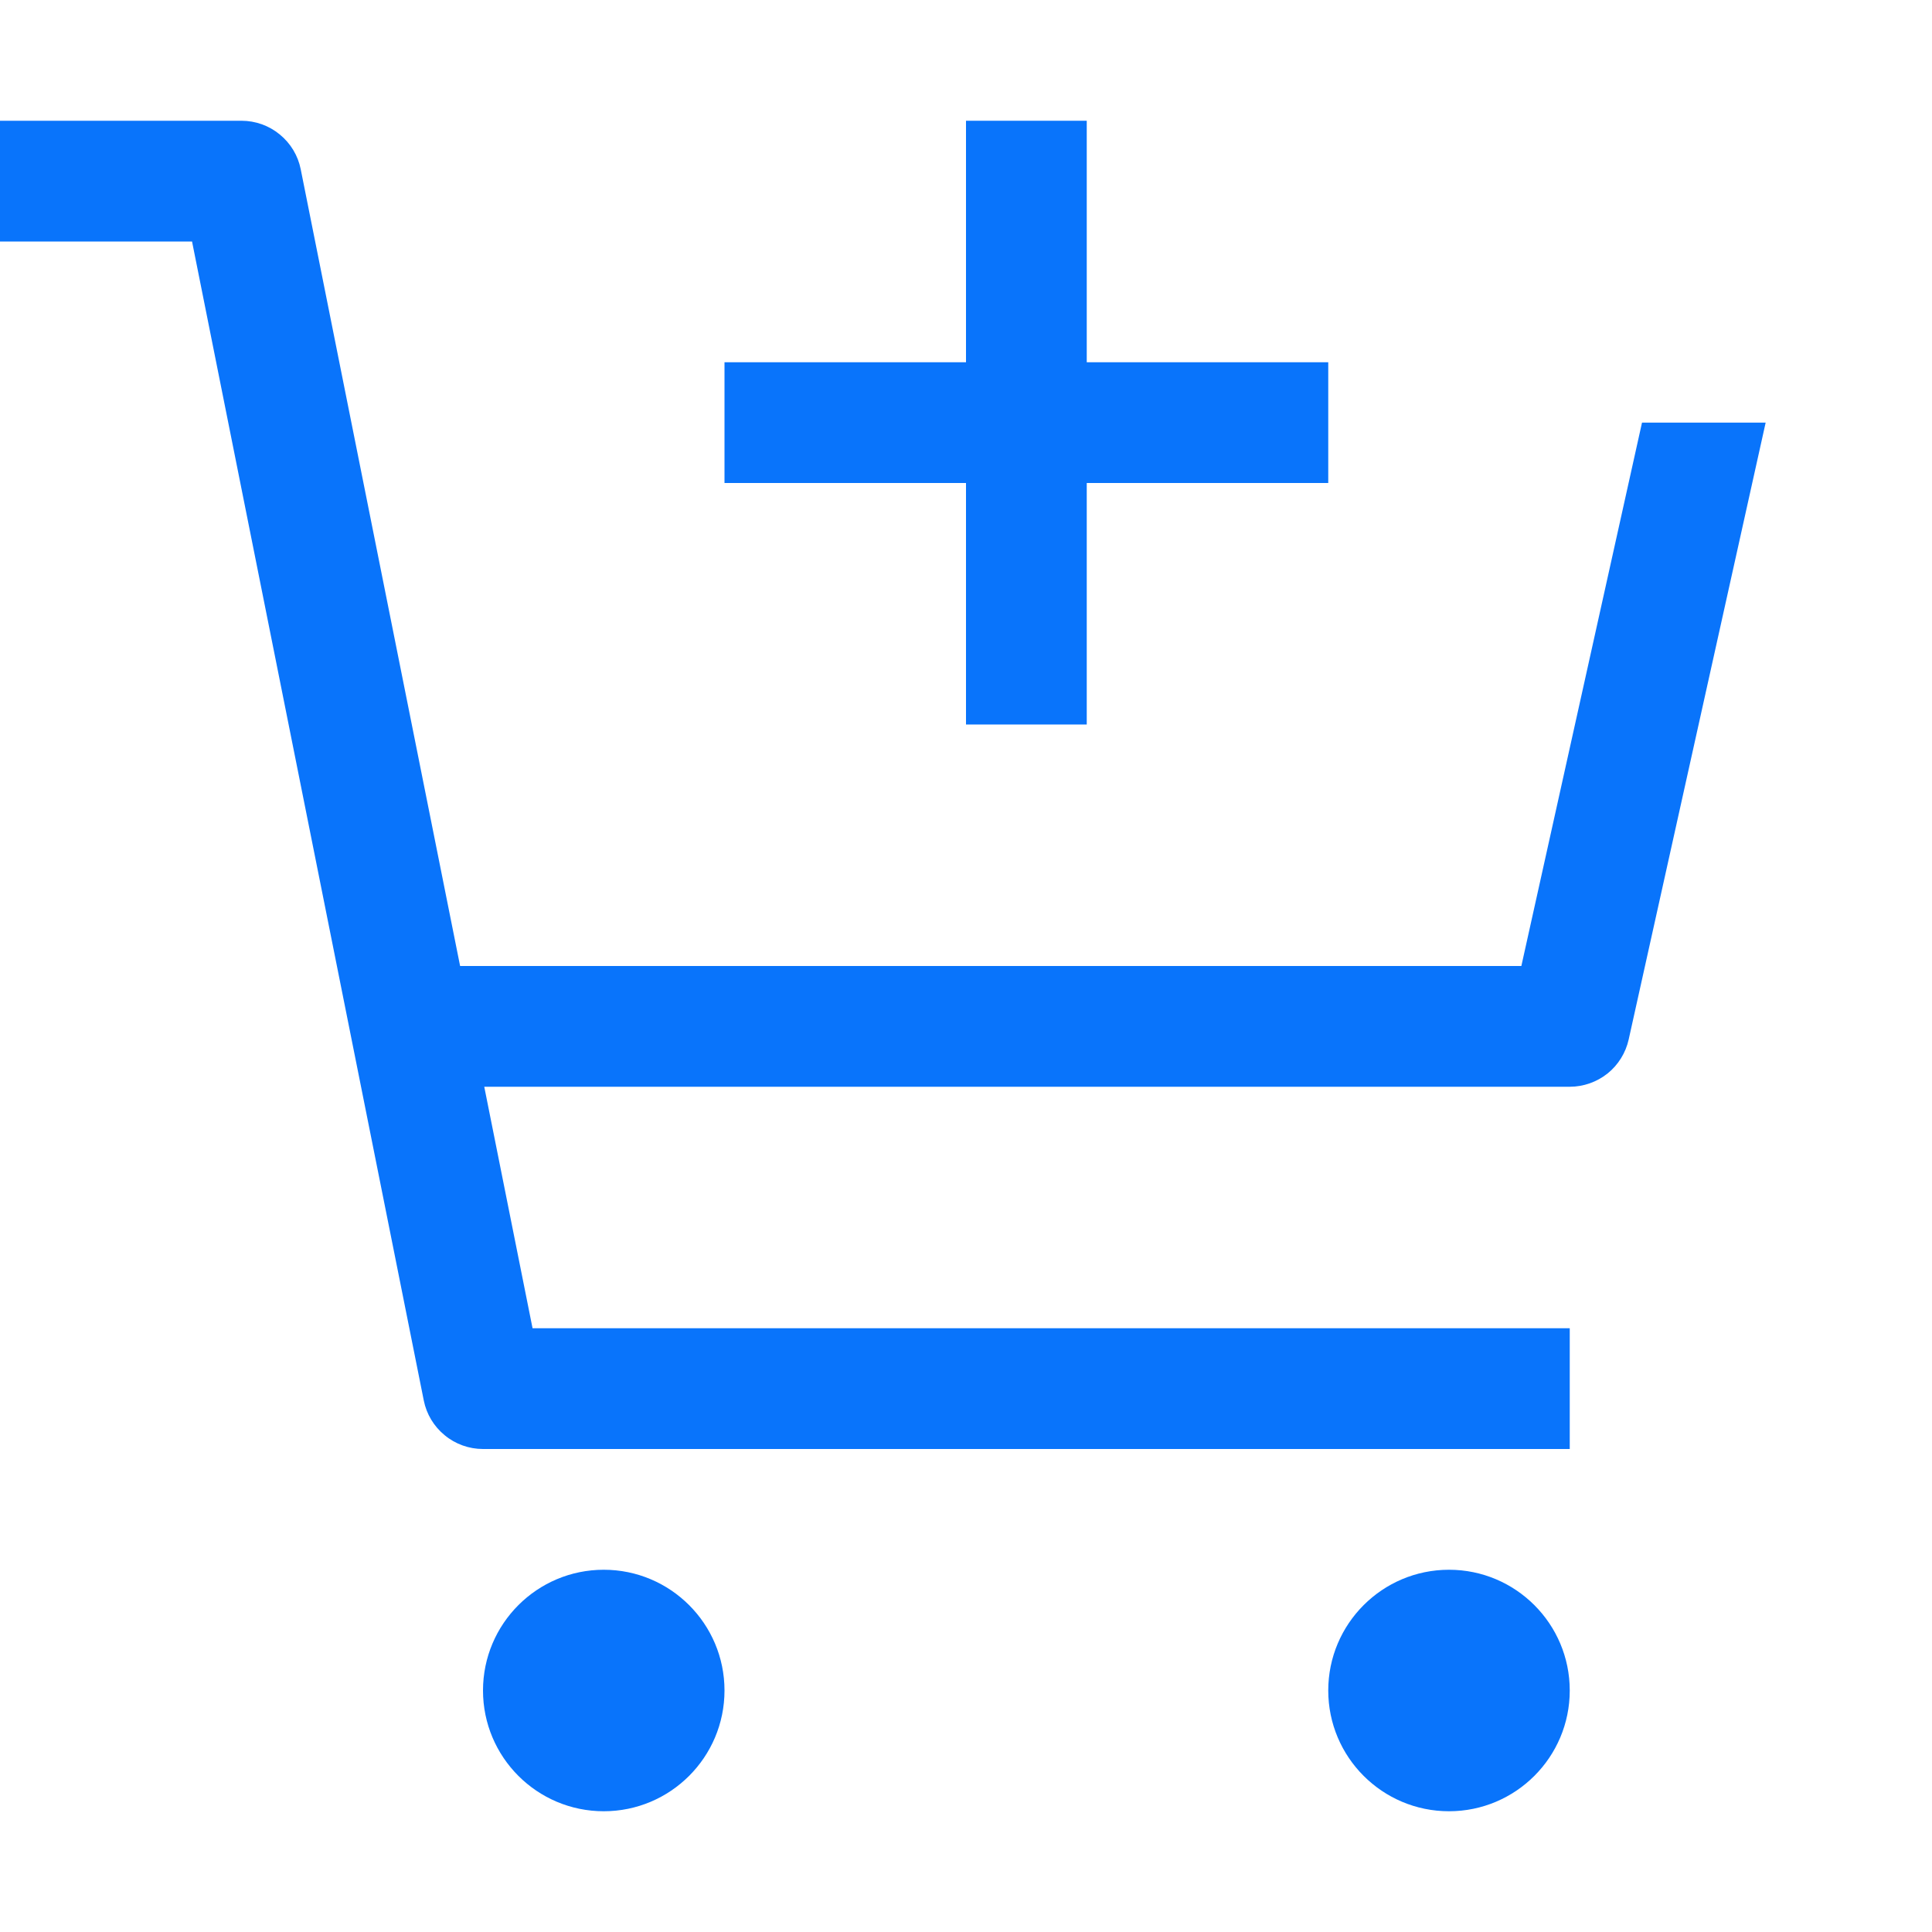 <svg width="20" height="20" viewBox="0 0 20 20" fill="none" xmlns="http://www.w3.org/2000/svg">
<path d="M6.25 18.75C6.94 18.75 7.5 18.19 7.5 17.5C7.5 16.81 6.94 16.25 6.25 16.25C5.56 16.25 5 16.81 5 17.5C5 18.19 5.56 18.75 6.25 18.75Z" fill="#0974FB"/>
<path d="M15 18.75C15.69 18.75 16.25 18.19 16.25 17.5C16.25 16.81 15.69 16.25 15 16.25C14.31 16.25 13.75 16.81 13.75 17.5C13.75 18.19 14.31 18.75 15 18.75Z" fill="#0974FB"/>
<path d="M3.113 1.752C3.085 1.611 3.008 1.483 2.896 1.392C2.785 1.3 2.644 1.25 2.5 1.25H0V2.5H1.988L4.387 14.498C4.415 14.639 4.492 14.767 4.604 14.858C4.715 14.95 4.856 15 5 15H16.25V13.75H5.513L5.013 11.25H16.25C16.392 11.25 16.53 11.201 16.641 11.113C16.752 11.024 16.829 10.899 16.86 10.761L18.278 4.375H16.998L15.749 10H4.763L3.113 1.752Z" fill="#0974FB"/>
<path d="M11.25 3.75V1.25H10V3.75H7.5V5H10V7.5H11.25V5H13.75V3.75H11.25Z" fill="#0974FB"/>
</svg>
